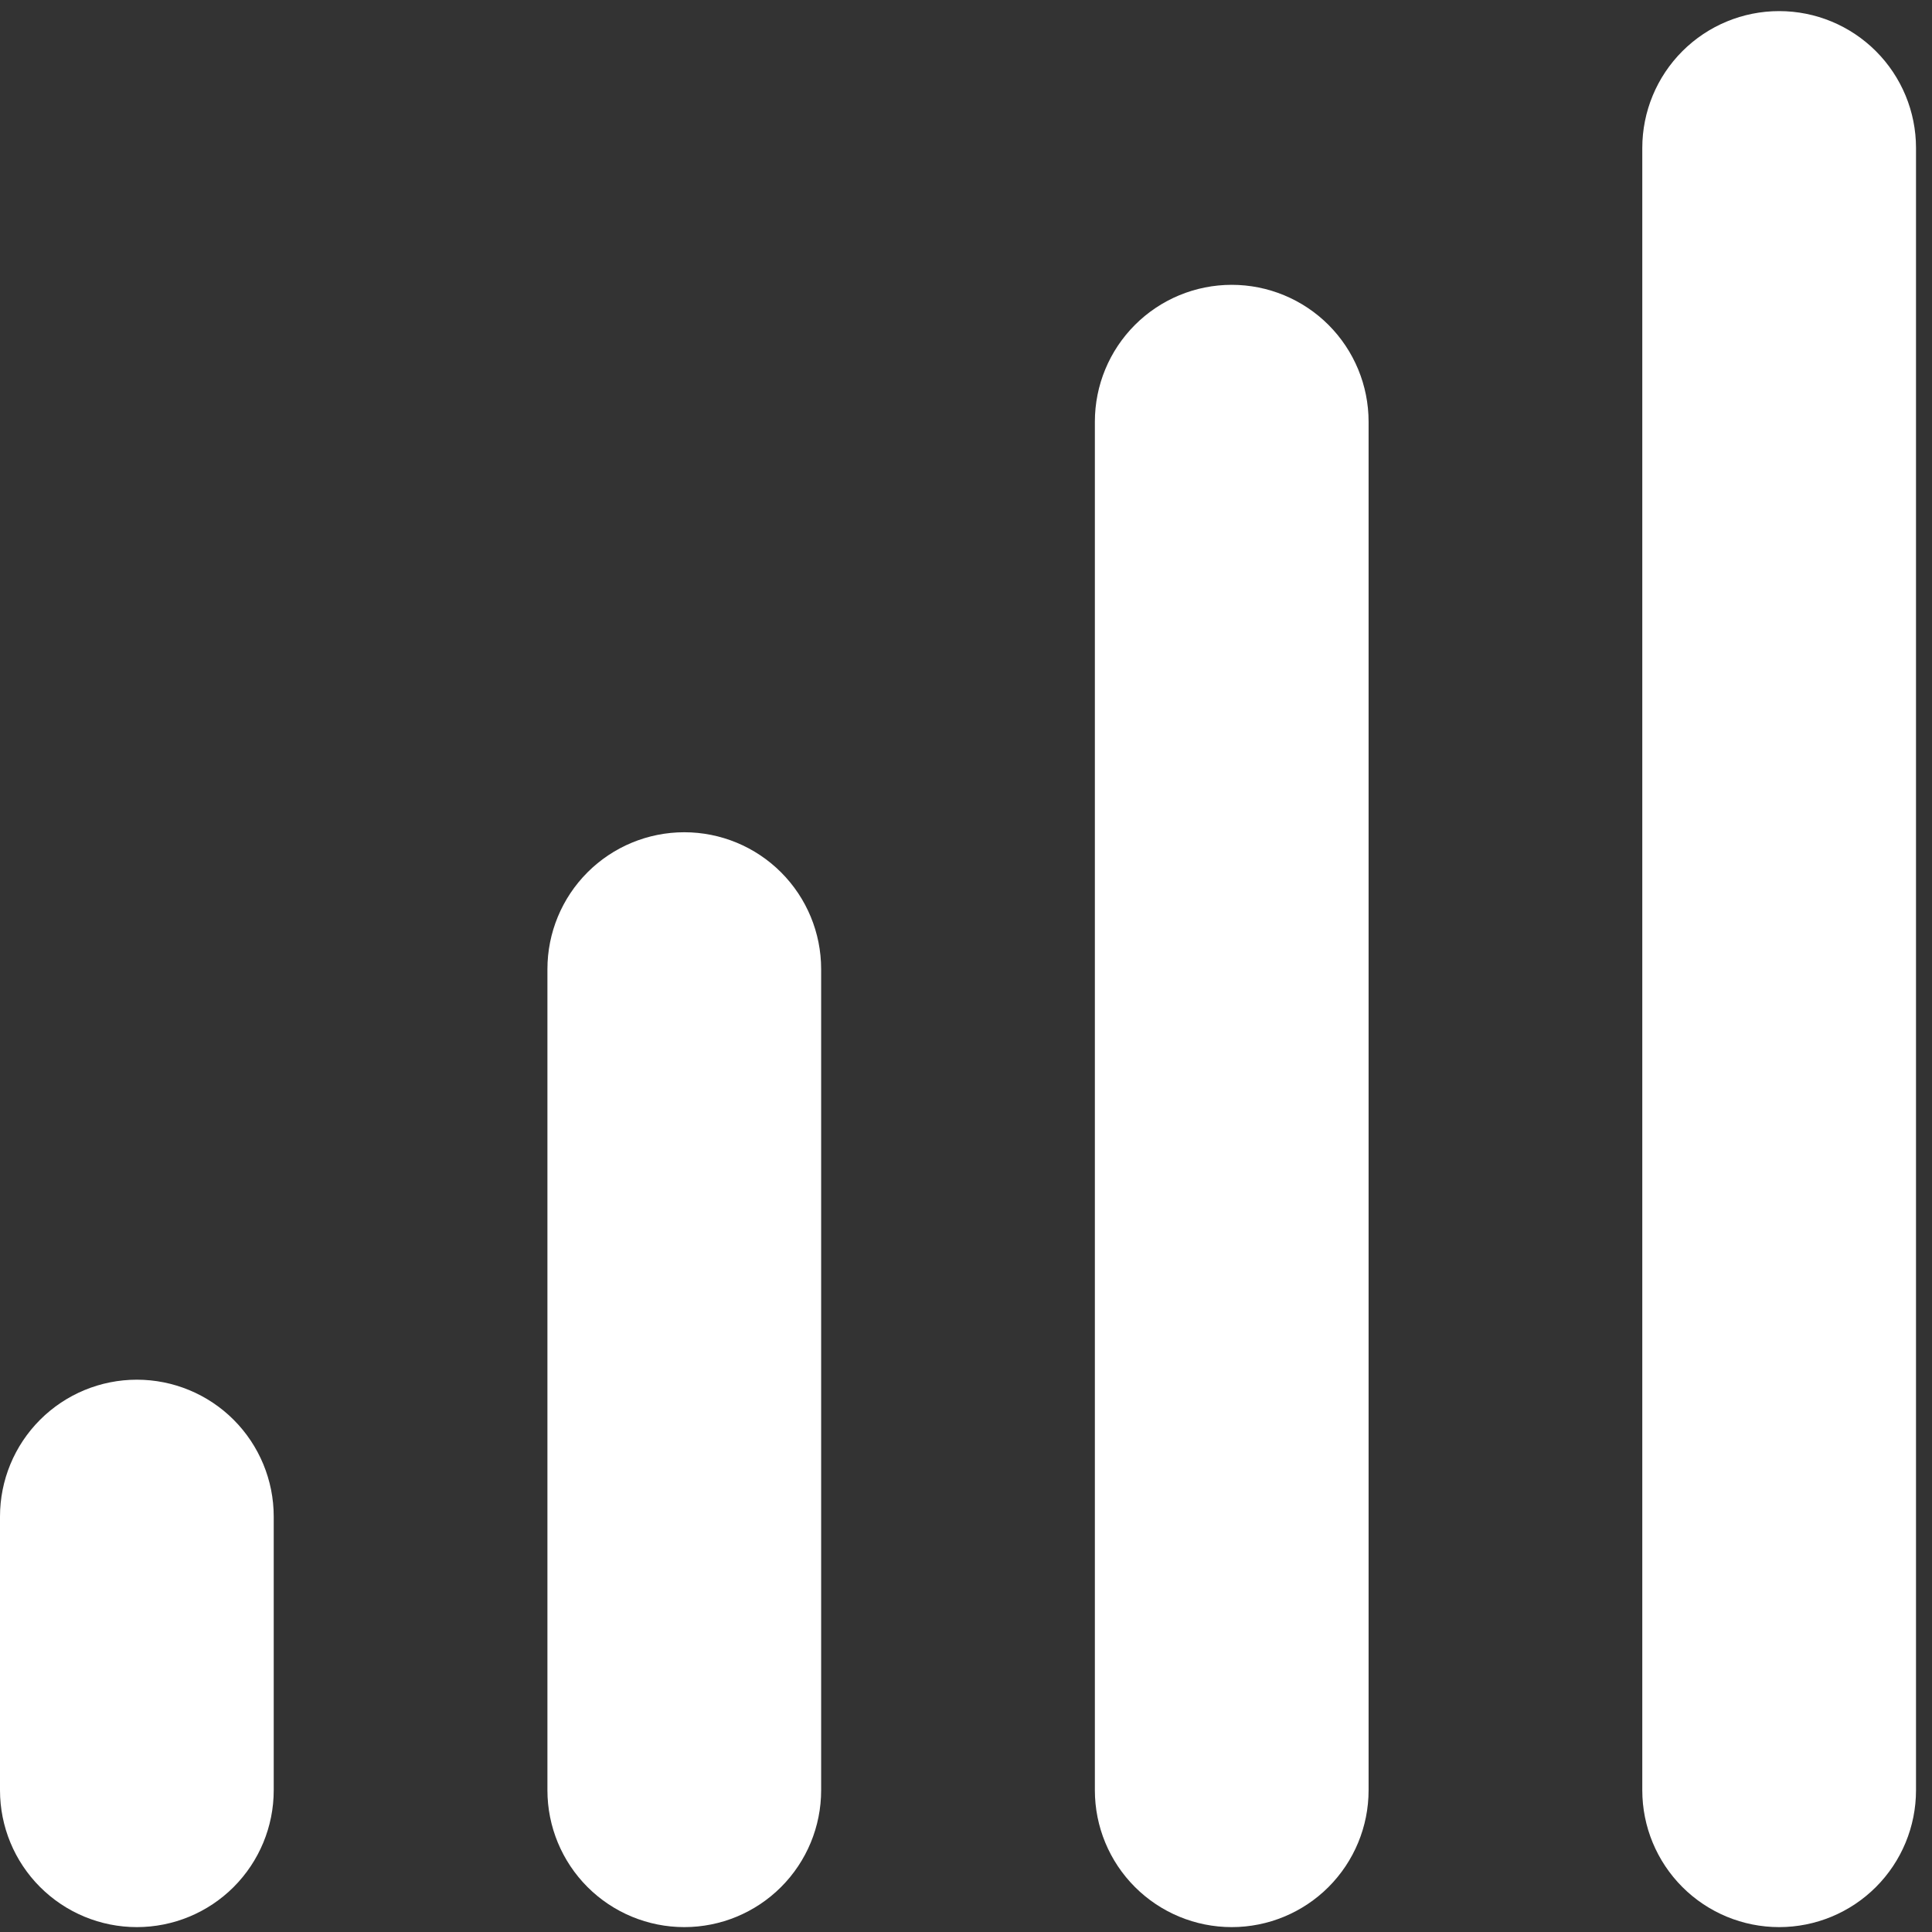 <svg width="87" height="87" viewBox="0 0 87 87" fill="none" xmlns="http://www.w3.org/2000/svg">
<rect x="0" y="0" width="87" height="87" fill="#333333" stroke="none"/>
<path d="M6.163 62.129C7.797 62.129 9.365 62.778 10.521 63.934C11.676 65.089 12.326 66.657 12.326 68.291V80.617C12.326 82.252 11.676 83.819 10.521 84.975C9.365 86.131 7.797 86.78 6.163 86.78C4.528 86.78 2.961 86.131 1.805 84.975C0.649 83.819 0 82.252 0 80.617V68.291C0 66.657 0.649 65.089 1.805 63.934C2.961 62.778 4.528 62.129 6.163 62.129ZM30.814 37.477C32.449 37.477 34.016 38.126 35.172 39.282C36.328 40.438 36.977 42.005 36.977 43.64V80.617C36.977 82.252 36.328 83.819 35.172 84.975C34.016 86.131 32.449 86.78 30.814 86.78C29.18 86.78 27.612 86.131 26.456 84.975C25.301 83.819 24.651 82.252 24.651 80.617V43.64C24.651 42.005 25.301 40.438 26.456 39.282C27.612 38.126 29.18 37.477 30.814 37.477ZM55.466 12.826C57.1 12.826 58.668 13.475 59.824 14.631C60.979 15.787 61.629 17.354 61.629 18.989V80.617C61.629 82.252 60.979 83.819 59.824 84.975C58.668 86.131 57.1 86.78 55.466 86.78C53.831 86.78 52.264 86.131 51.108 84.975C49.952 83.819 49.303 82.252 49.303 80.617V18.989C49.303 17.354 49.952 15.787 51.108 14.631C52.264 13.475 53.831 12.826 55.466 12.826ZM80.117 0.5C81.752 0.5 83.319 1.149 84.475 2.305C85.631 3.461 86.28 5.028 86.28 6.663V80.617C86.28 82.252 85.631 83.819 84.475 84.975C83.319 86.131 81.752 86.78 80.117 86.78C78.483 86.78 76.915 86.131 75.759 84.975C74.604 83.819 73.954 82.252 73.954 80.617V6.663C73.954 5.028 74.604 3.461 75.759 2.305C76.915 1.149 78.483 0.5 80.117 0.5Z" fill="white"/>
</svg>
